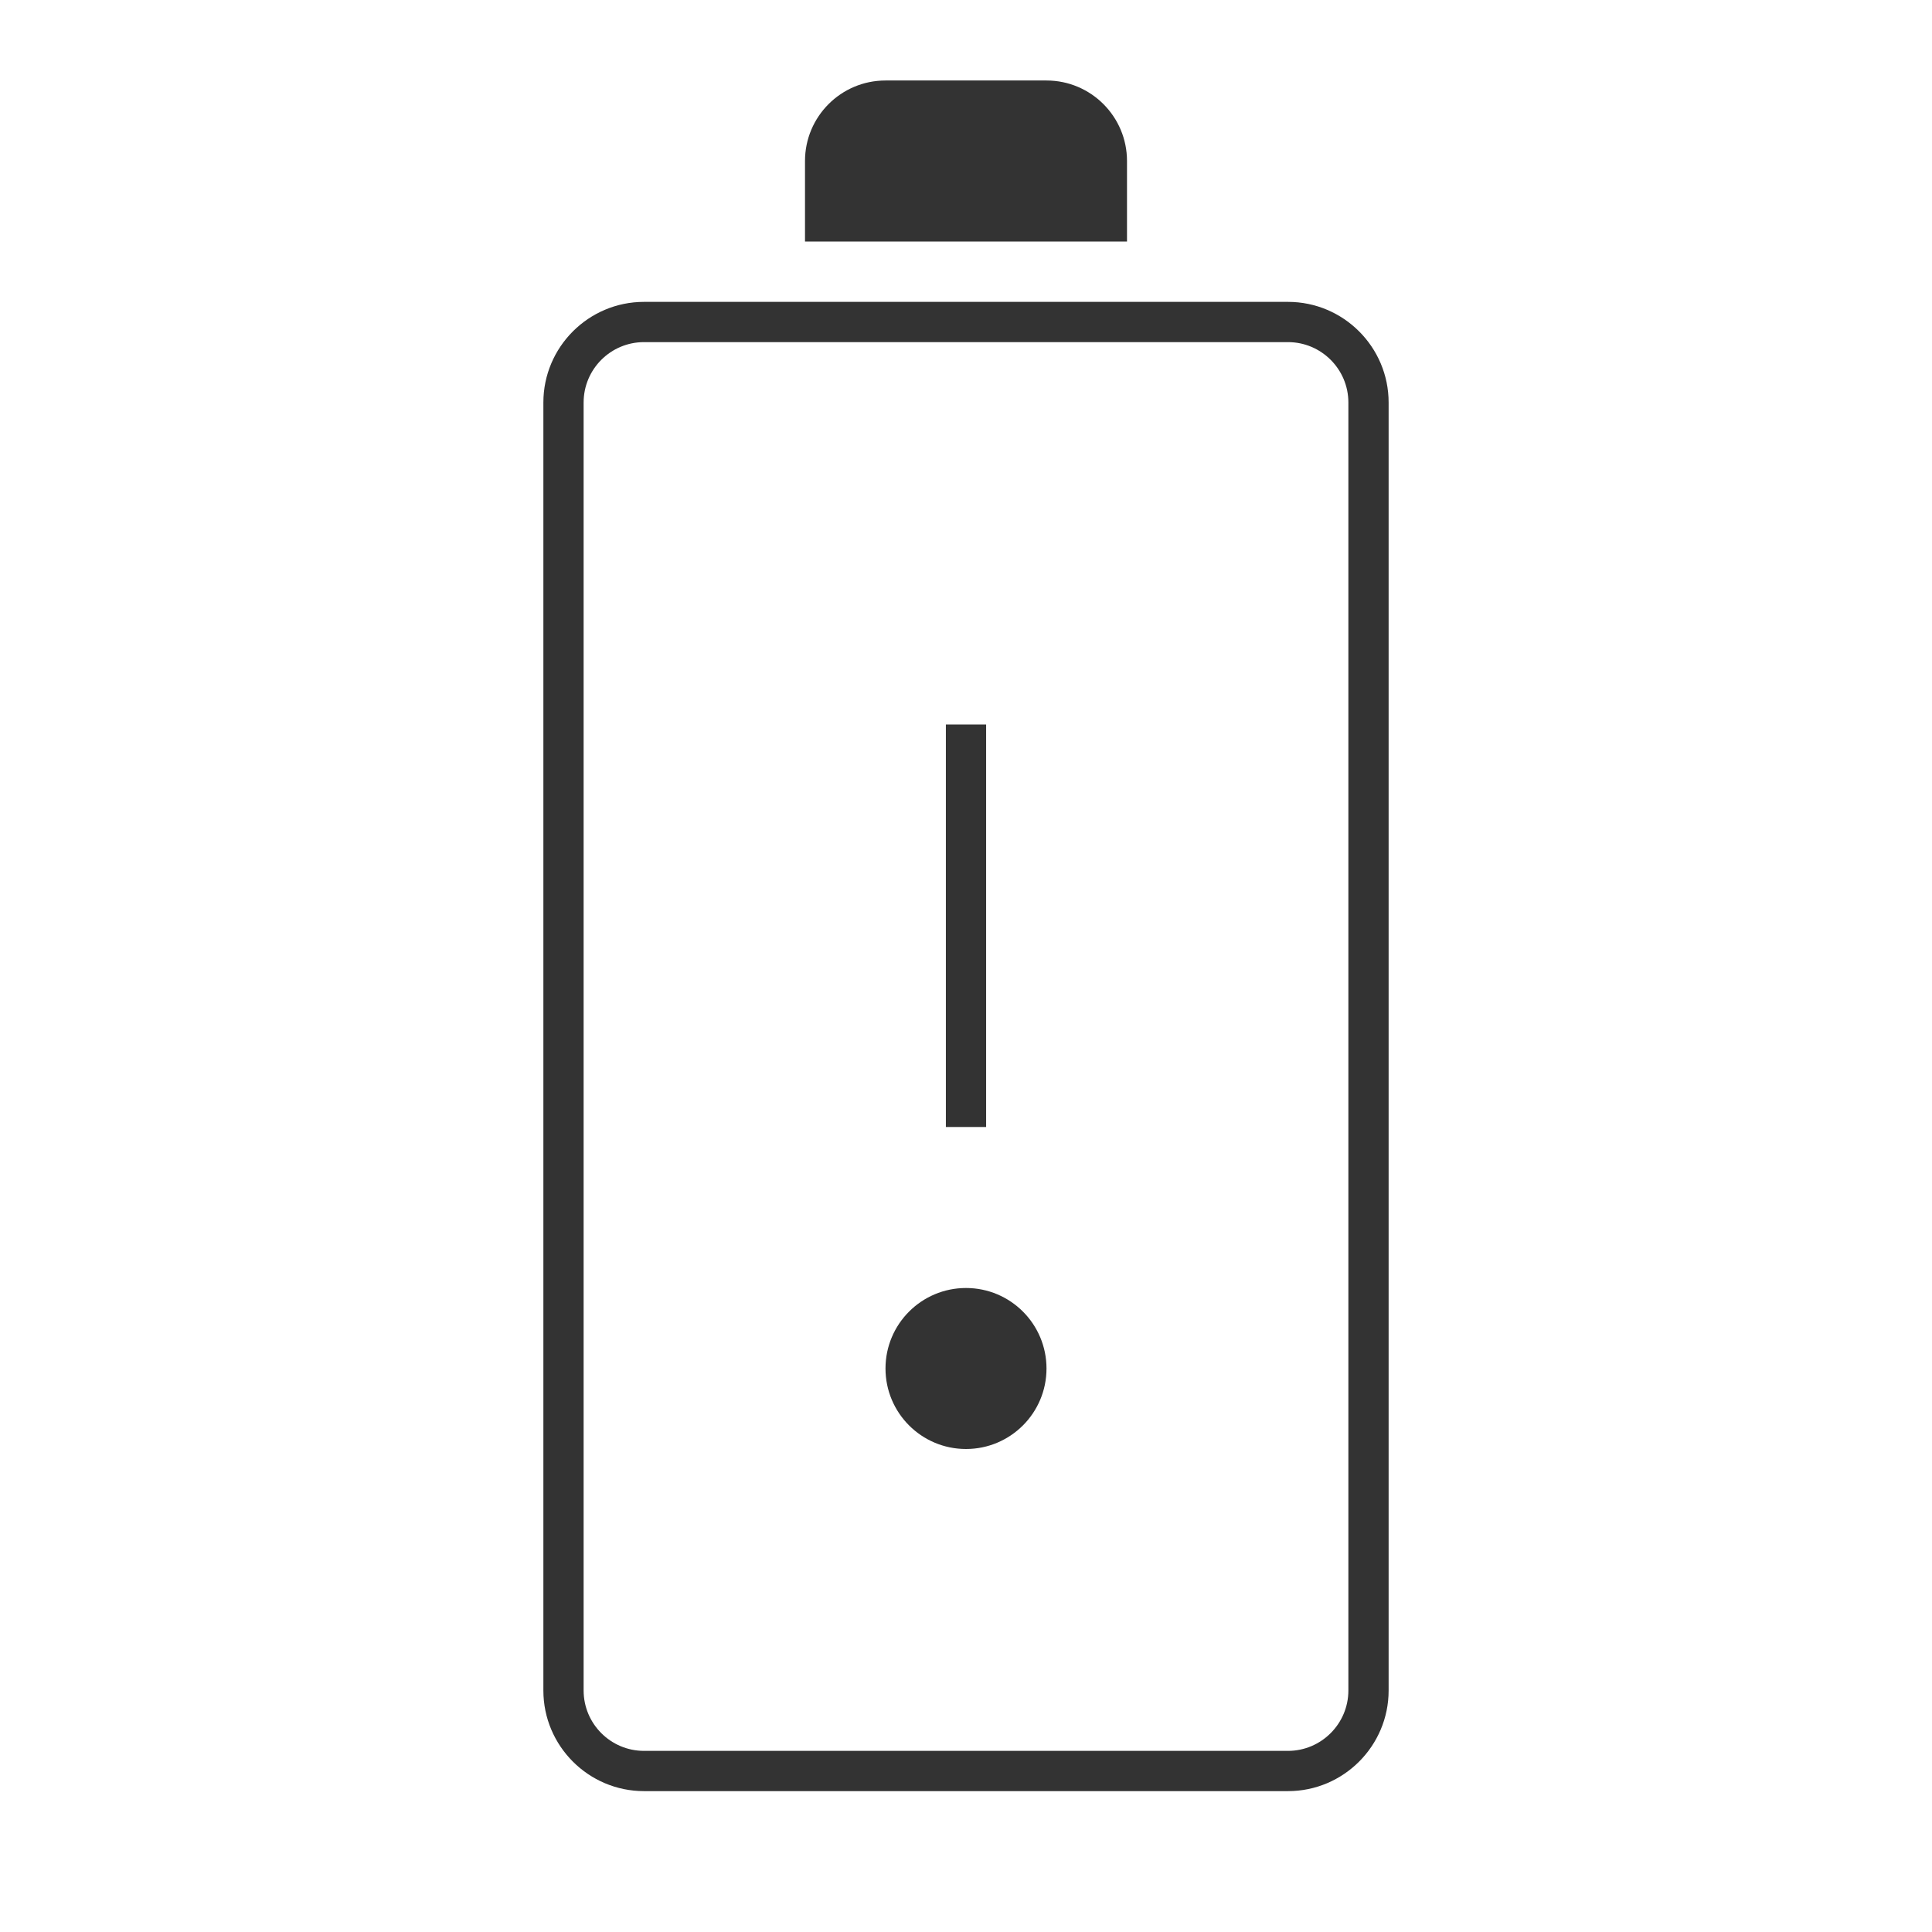 <?xml version="1.0" encoding="iso-8859-1"?>
<svg version="1.1" id="&#x56FE;&#x5C42;_1" xmlns="http://www.w3.org/2000/svg" xmlns:xlink="http://www.w3.org/1999/xlink" x="0px"
	 y="0px" viewBox="0 0 24 24" style="enable-background:new 0 0 24 24;" xml:space="preserve">
<path style="fill:#333333;" d="M16,22.25H8c-0.689,0-1.25-0.561-1.25-1.25V5c0-0.689,0.561-1.25,1.25-1.25h8
	c0.689,0,1.25,0.561,1.25,1.25v16C17.25,21.689,16.689,22.25,16,22.25z M8,4.25C7.586,4.25,7.25,4.586,7.25,5v16
	c0,0.413,0.336,0.75,0.75,0.75h8c0.413,0,0.75-0.337,0.75-0.75V5c0-0.414-0.337-0.75-0.75-0.75H8z"/>
<path style="fill:#333333;" d="M10,3V2c0-0.552,0.448-1,1-1h2c0.552,0,1,0.448,1,1v1H10z"/>
<rect x="11.75" y="9" style="fill:#333333;" width="0.5" height="5"/>
<circle style="fill:#333333;" cx="12" cy="17" r="1"/>
</svg>






